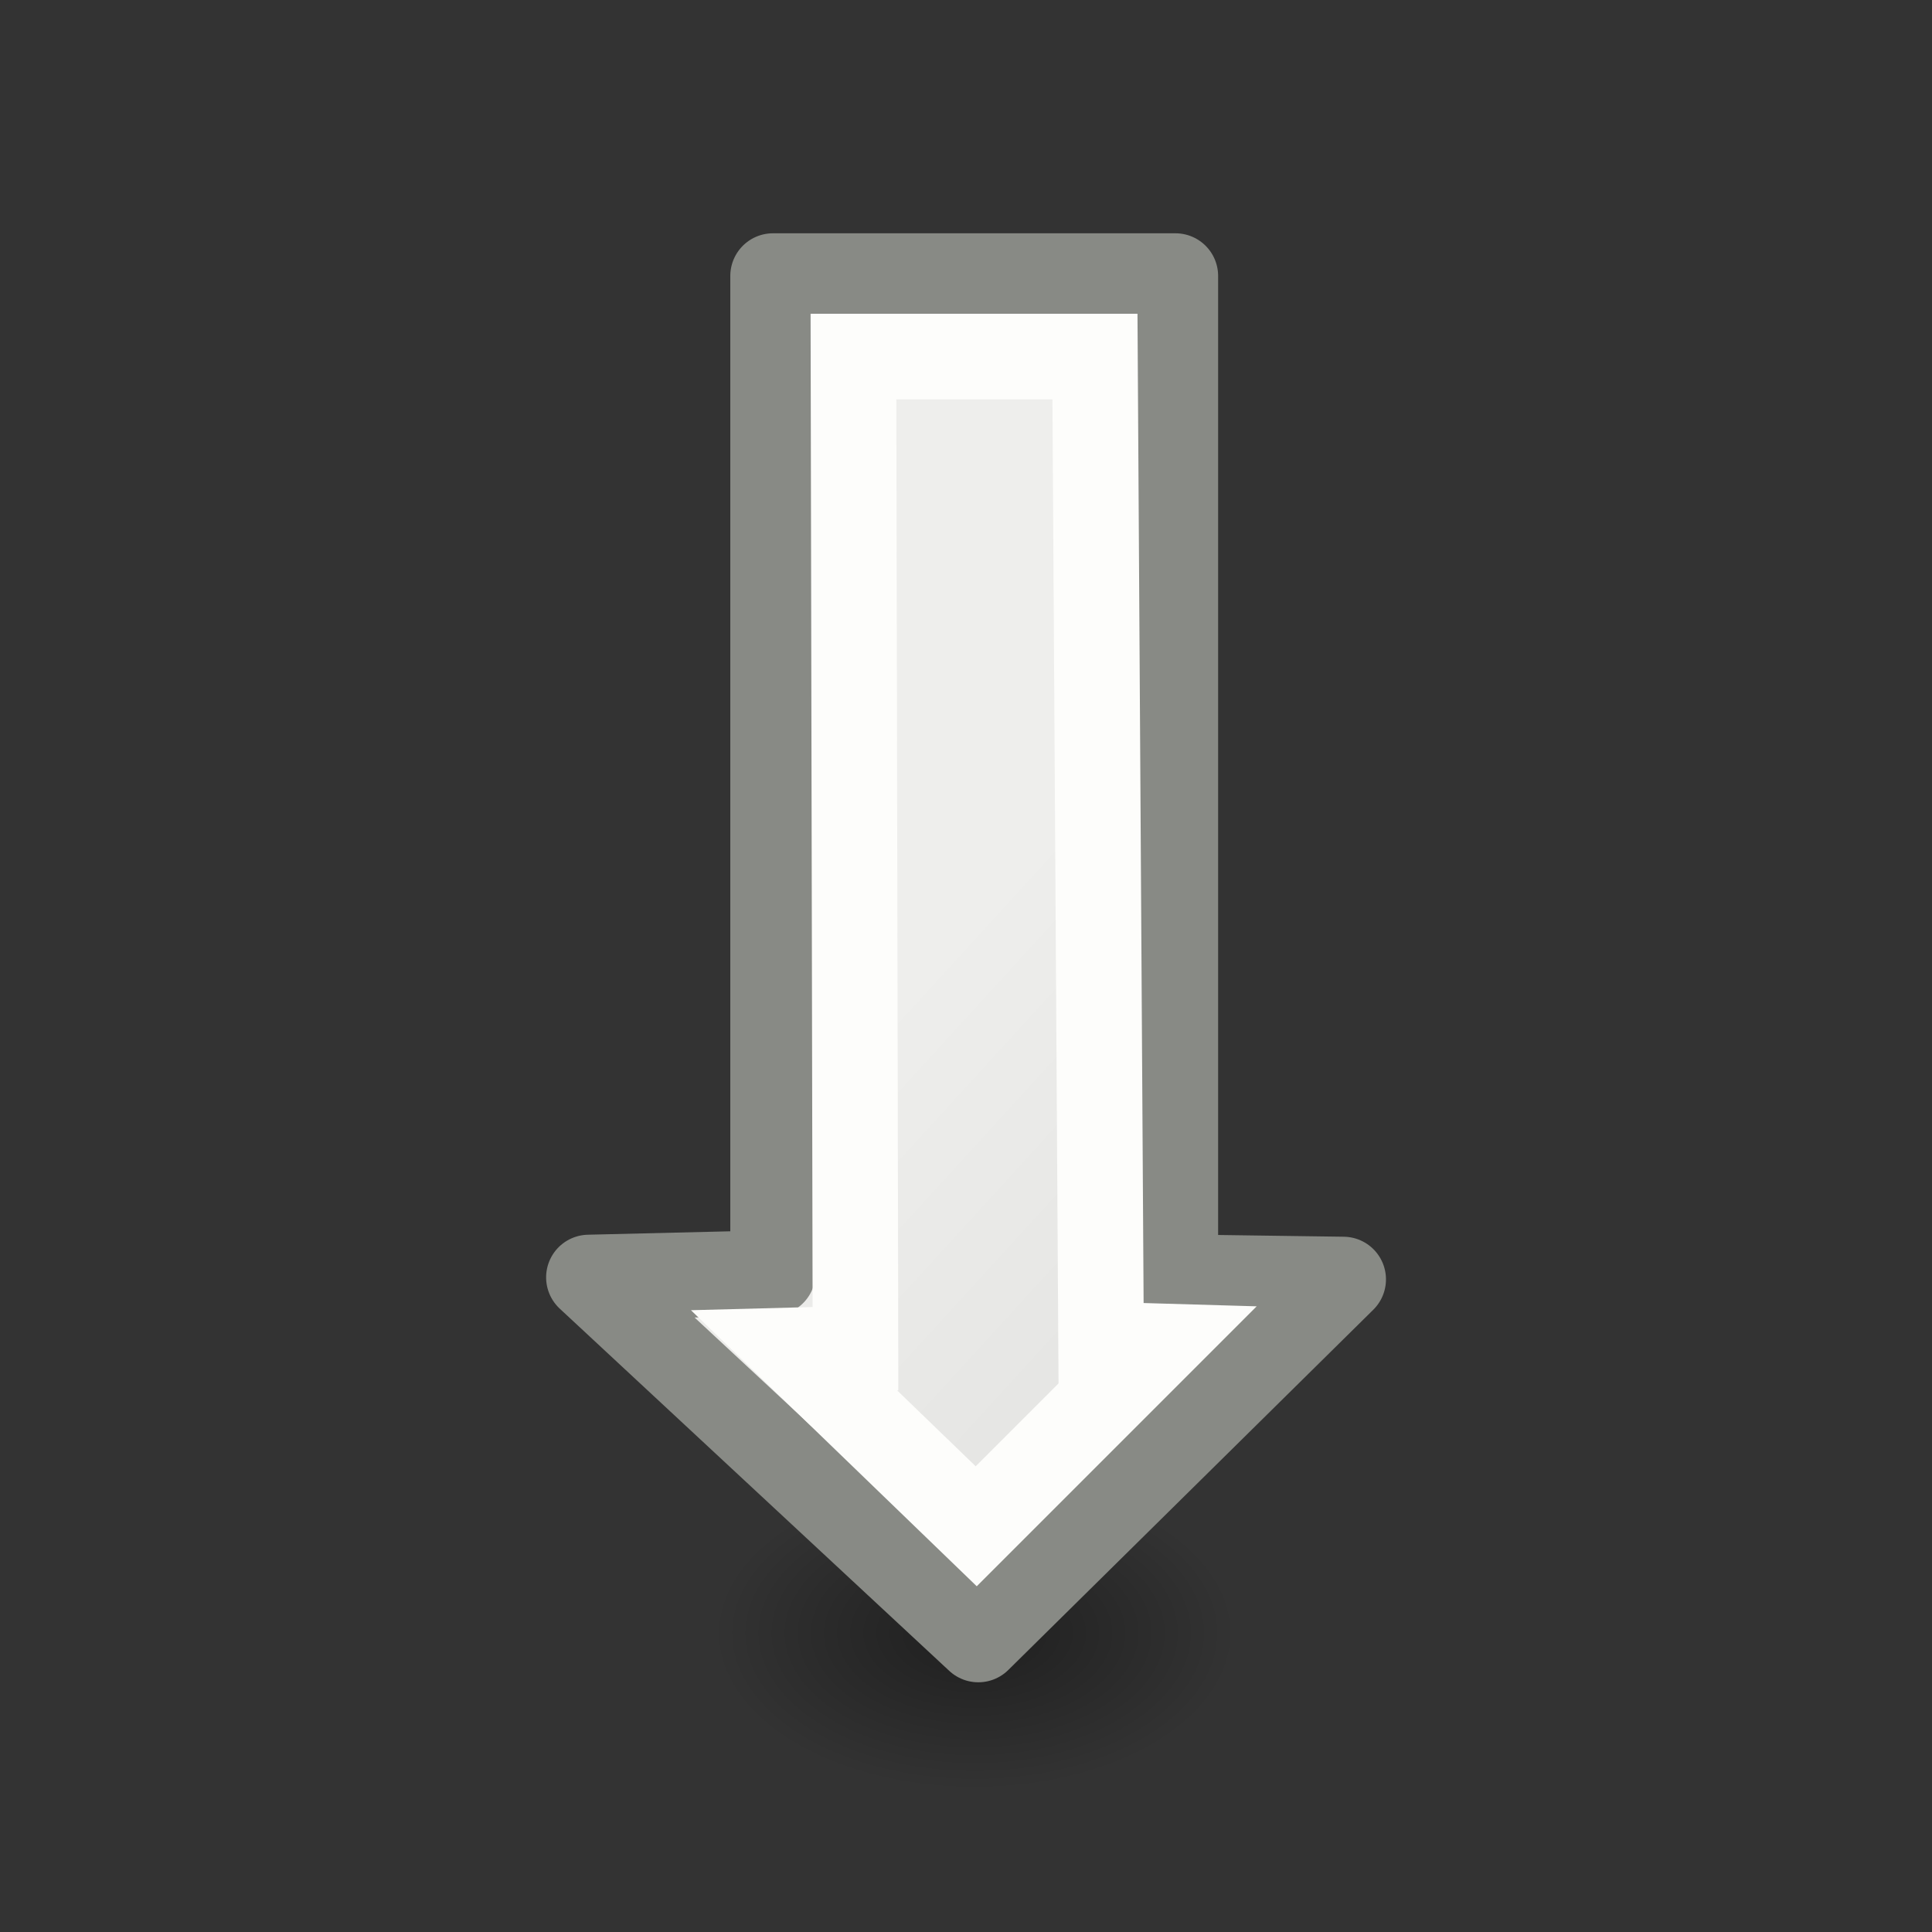 <svg viewBox="0 0 24 24" xmlns="http://www.w3.org/2000/svg" xmlns:xlink="http://www.w3.org/1999/xlink"><rect x="0" y="0" width="24" height="24" fill="#333333" stroke="none"/><radialGradient id="a" cx="2.25" cy="16" gradientTransform="matrix(.193 0 0 .116 11.674 18.431)" gradientUnits="userSpaceOnUse" r="16.875"><stop offset="0"/><stop offset="1" stop-opacity="0"/></radialGradient><linearGradient id="b" gradientTransform="matrix(.385 0 0 .385 2.97 2.123)" gradientUnits="userSpaceOnUse" x1="23.598" x2="37.747" y1="23.992" y2="39.486"><stop offset="0" stop-color="#eeeeec"/><stop offset="1" stop-color="#e0e0de"/></linearGradient><ellipse cx="12.108" cy="20.293" display="block" fill="url(#a)" fill-rule="evenodd" opacity=".392" rx="3.253" ry="1.963"/><g transform="matrix(0 1 1 0 .102 -.102)"><path d="m3.53 9.5h12.385l.055-2.288 4.5 4.839-4.475 4.534-.029-2.085h-12.436z" fill="url(#b)" stroke="#888a85" stroke-linecap="round" stroke-linejoin="round" stroke-width="1.06"/><path d="m4.531 10.5 12.325.025.02-.763 2.186 2.263-2.237 2.237-.02-.686-12.274-.076z" fill="none" stroke="#fdfdfb" stroke-width="1.063"/></g></svg>